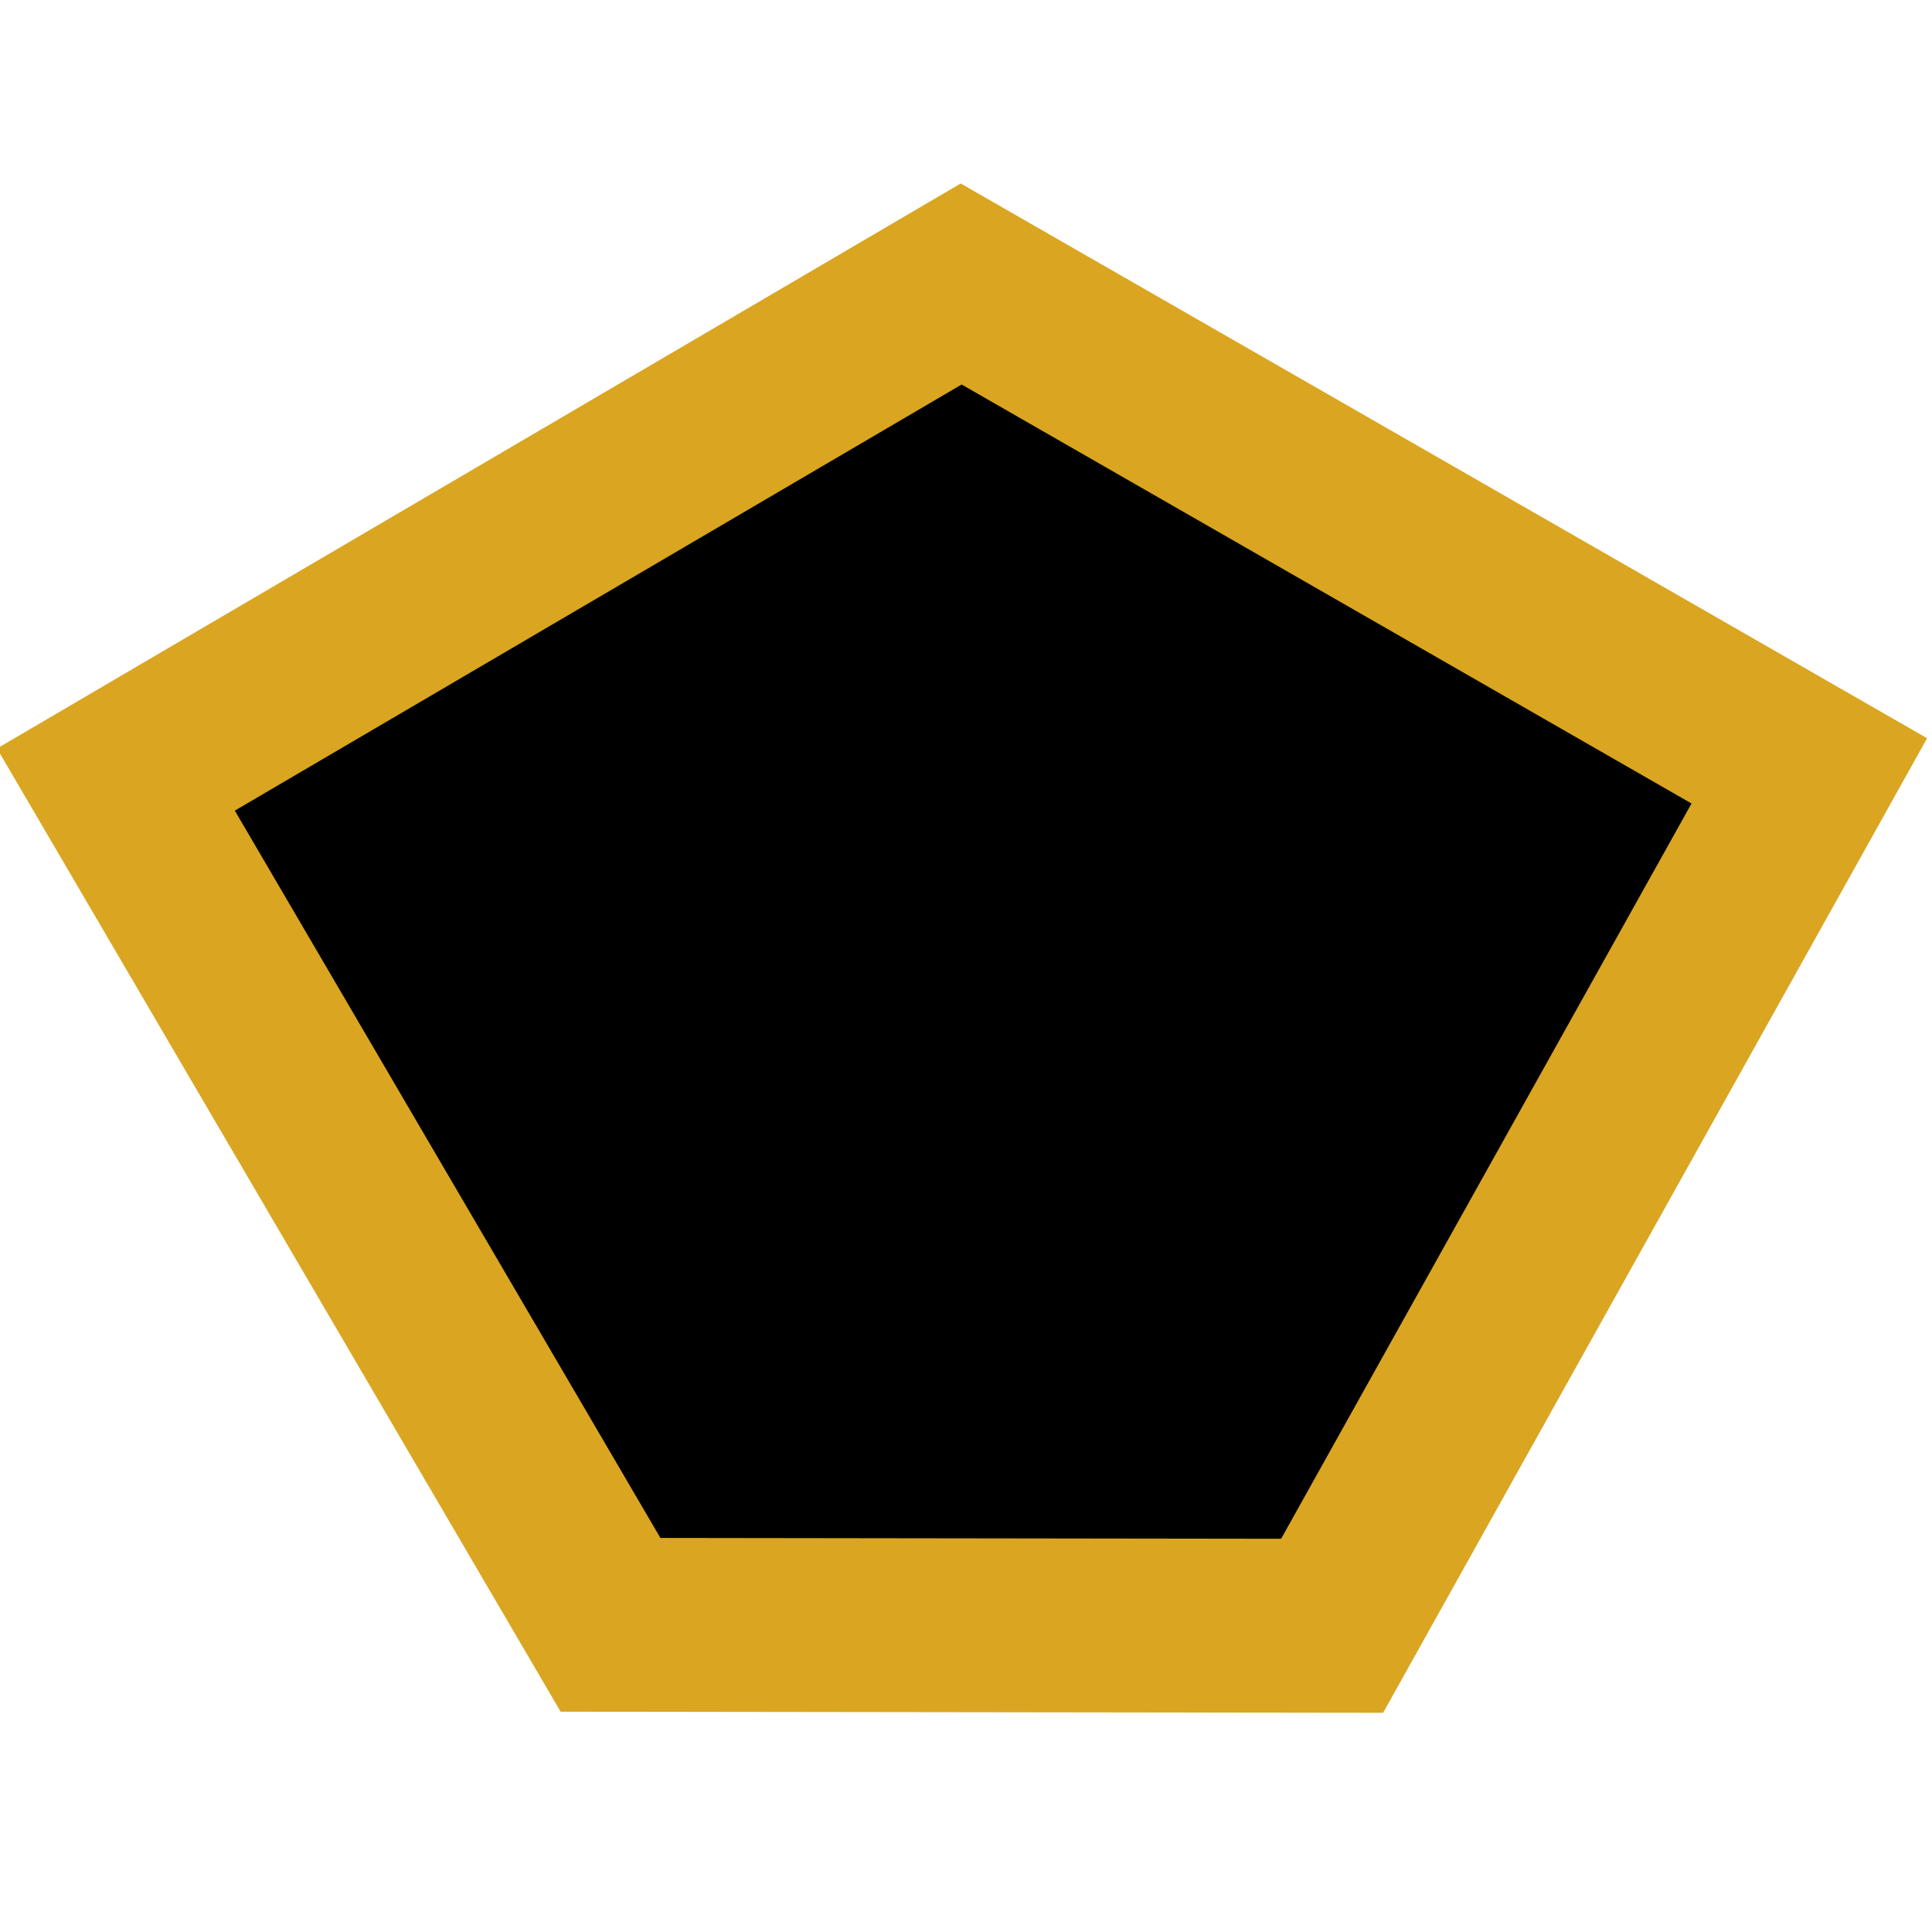 <?xml version="1.0" encoding="UTF-8" standalone="no"?>
<!DOCTYPE svg PUBLIC "-//W3C//DTD SVG 20010904//EN"
              "http://www.w3.org/TR/2001/REC-SVG-20010904/DTD/svg10.dtd">

<svg xmlns="http://www.w3.org/2000/svg"
     width="5.208in" height="5.208in"
     viewBox="0 0 500 500">
  <path id="名前なし"
        fill="black" stroke="goldenrod" stroke-width="45"
        d="M 248.75,73.50
           C 248.75,73.50 30.00,201.75 30.00,201.75
             30.00,201.75 158.00,420.50 158.00,420.50
             158.00,420.50 344.75,420.75 344.75,420.75
             344.75,420.75 468.25,199.50 468.25,199.50
             468.25,199.50 248.75,73.50 248.75,73.50 Z" />
</svg>
